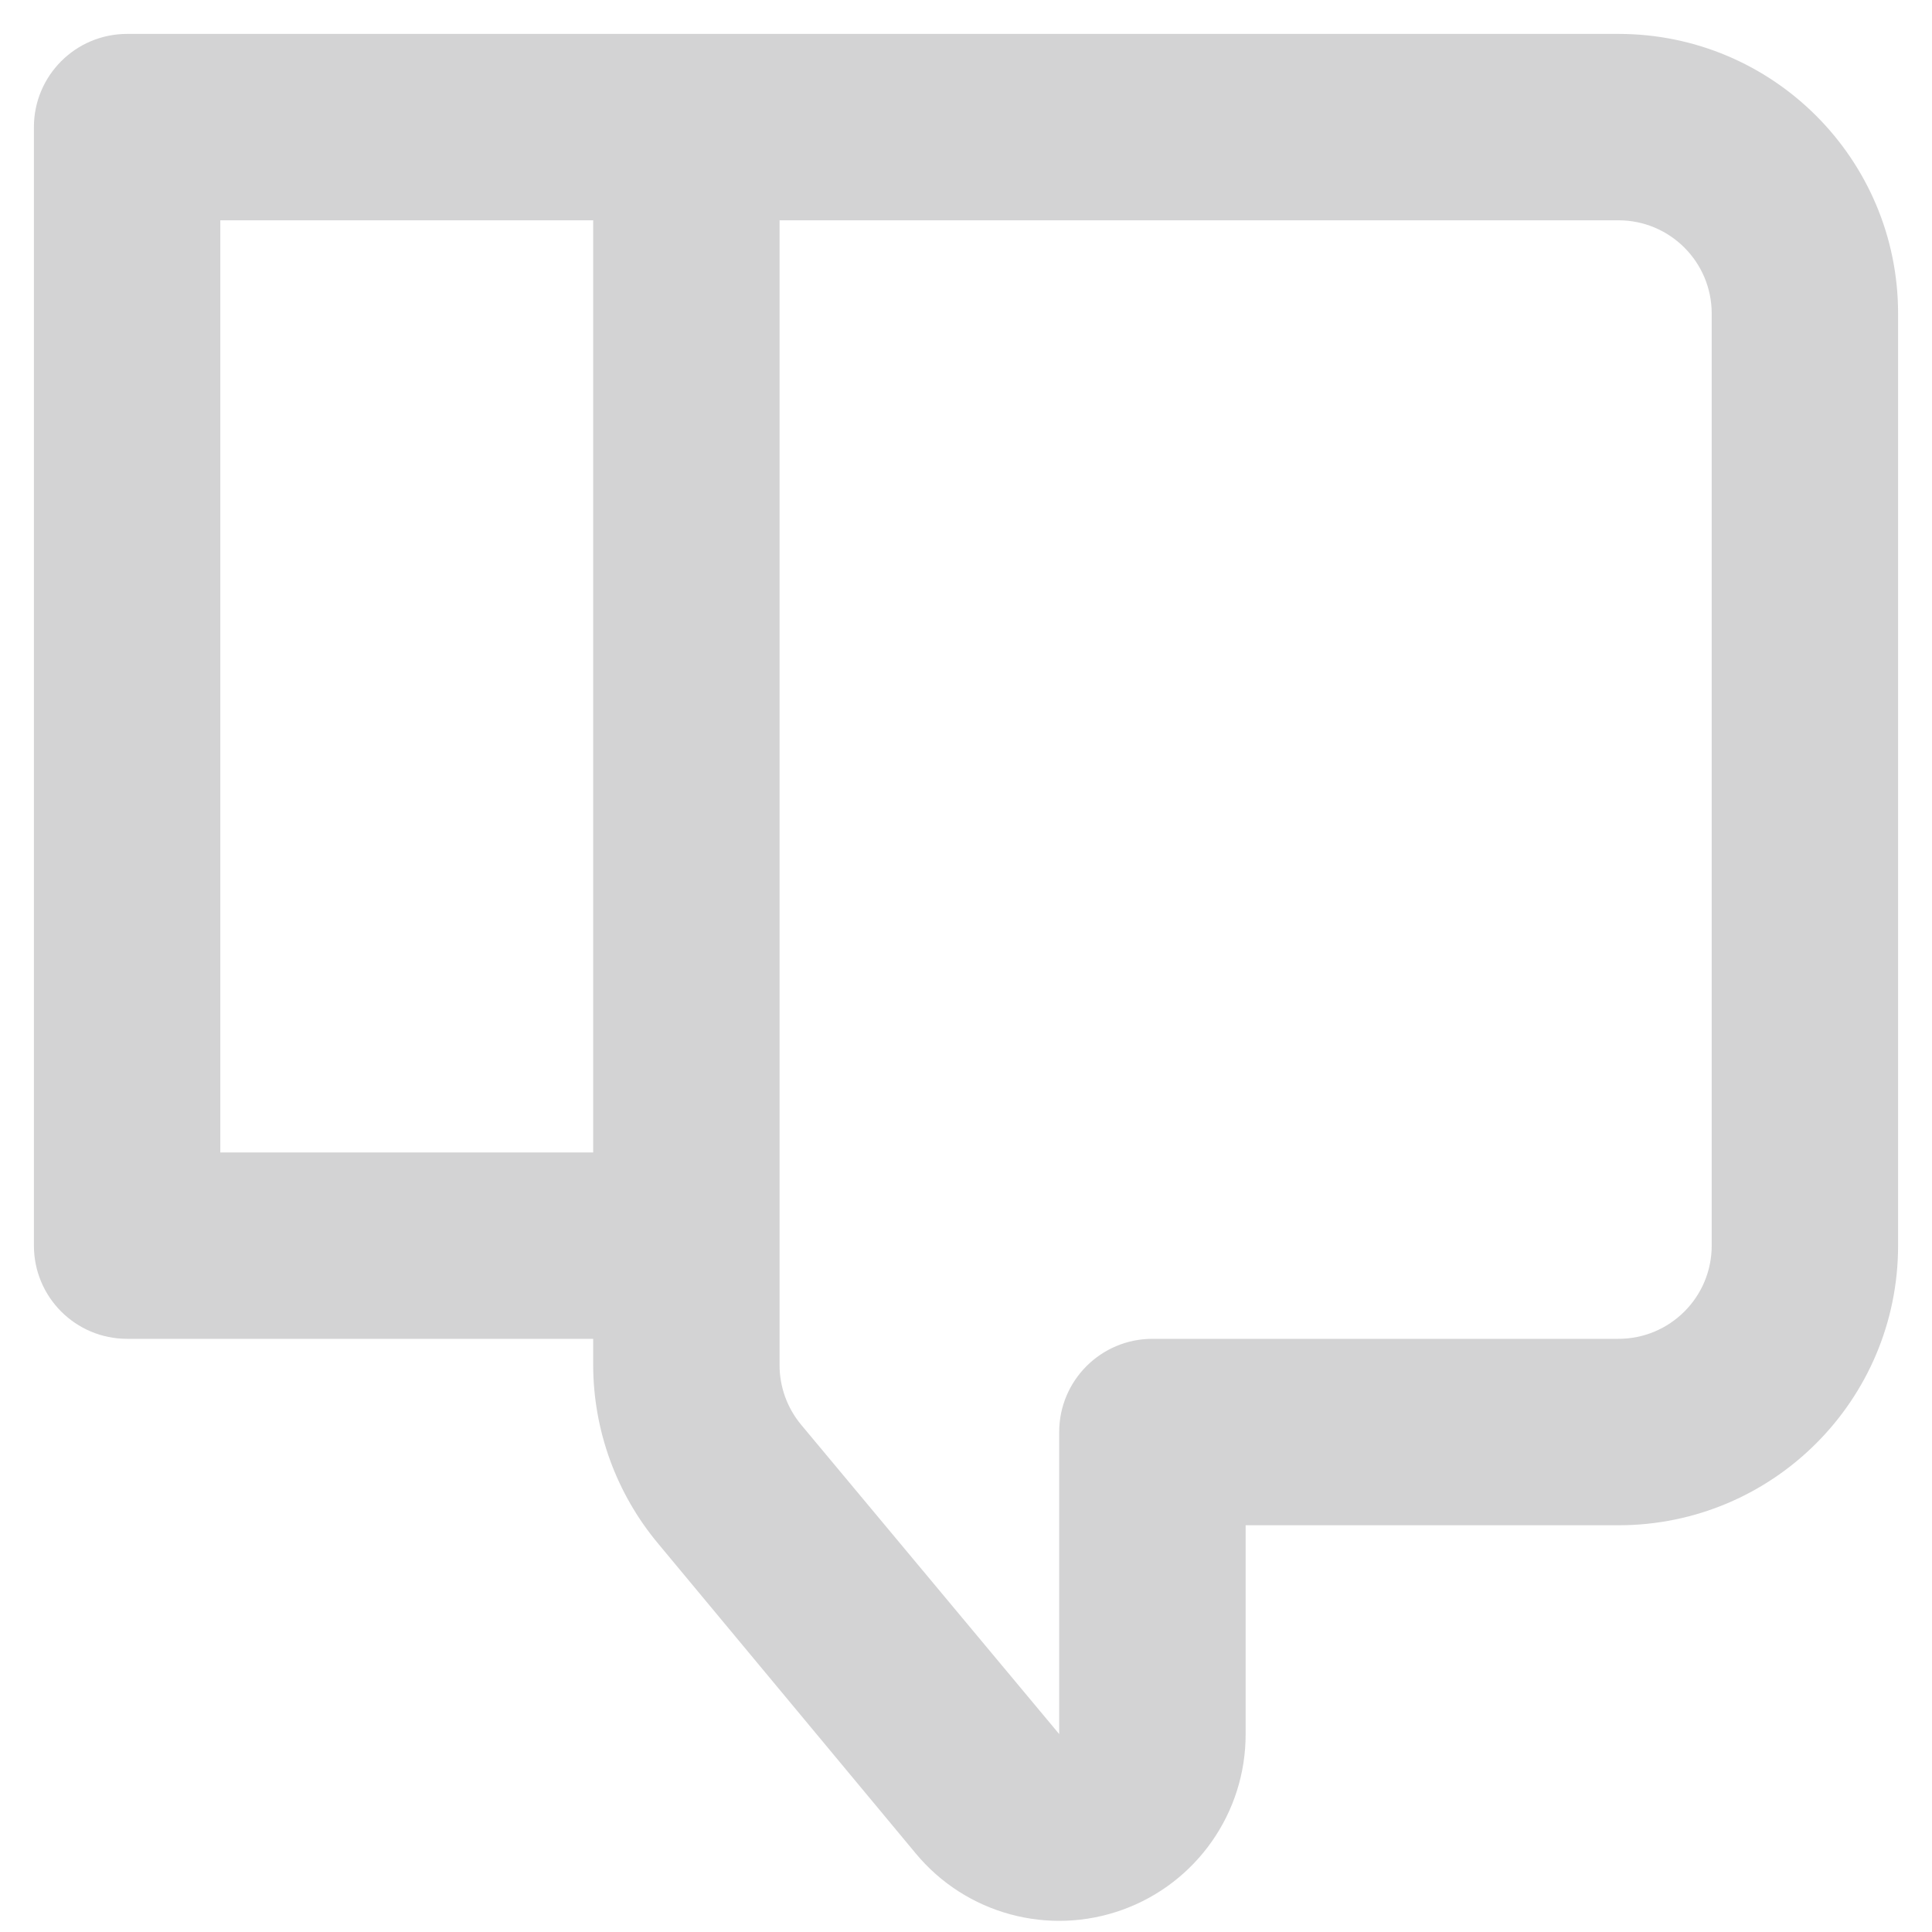 <svg width="38" height="38" viewBox="0 0 38 38" fill="none" xmlns="http://www.w3.org/2000/svg">
<path fill-rule="evenodd" clip-rule="evenodd" d="M31.833 30H24.5V34.107C24.503 35.654 23.535 37.036 22.08 37.562C20.625 38.088 18.997 37.645 18.01 36.453L12.95 30.367C12.123 29.38 11.669 28.134 11.667 26.847V26.333H2.5C1.487 26.333 0.667 25.513 0.667 24.5V2.5C0.667 1.488 1.487 0.667 2.5 0.667H31.833C34.871 0.667 37.333 3.129 37.333 6.167V24.5C37.333 27.538 34.871 30 31.833 30ZM4.333 22.667H11.667V4.333H4.333V22.667ZM31.833 4.333C32.846 4.333 33.667 5.154 33.667 6.167V24.5C33.667 25.513 32.846 26.333 31.833 26.333H22.667C21.654 26.333 20.833 27.154 20.833 28.167V34.107L15.755 28.02C15.482 27.69 15.332 27.275 15.333 26.847V4.333H31.833Z" fill="#D3D3D4"/>
</svg>

